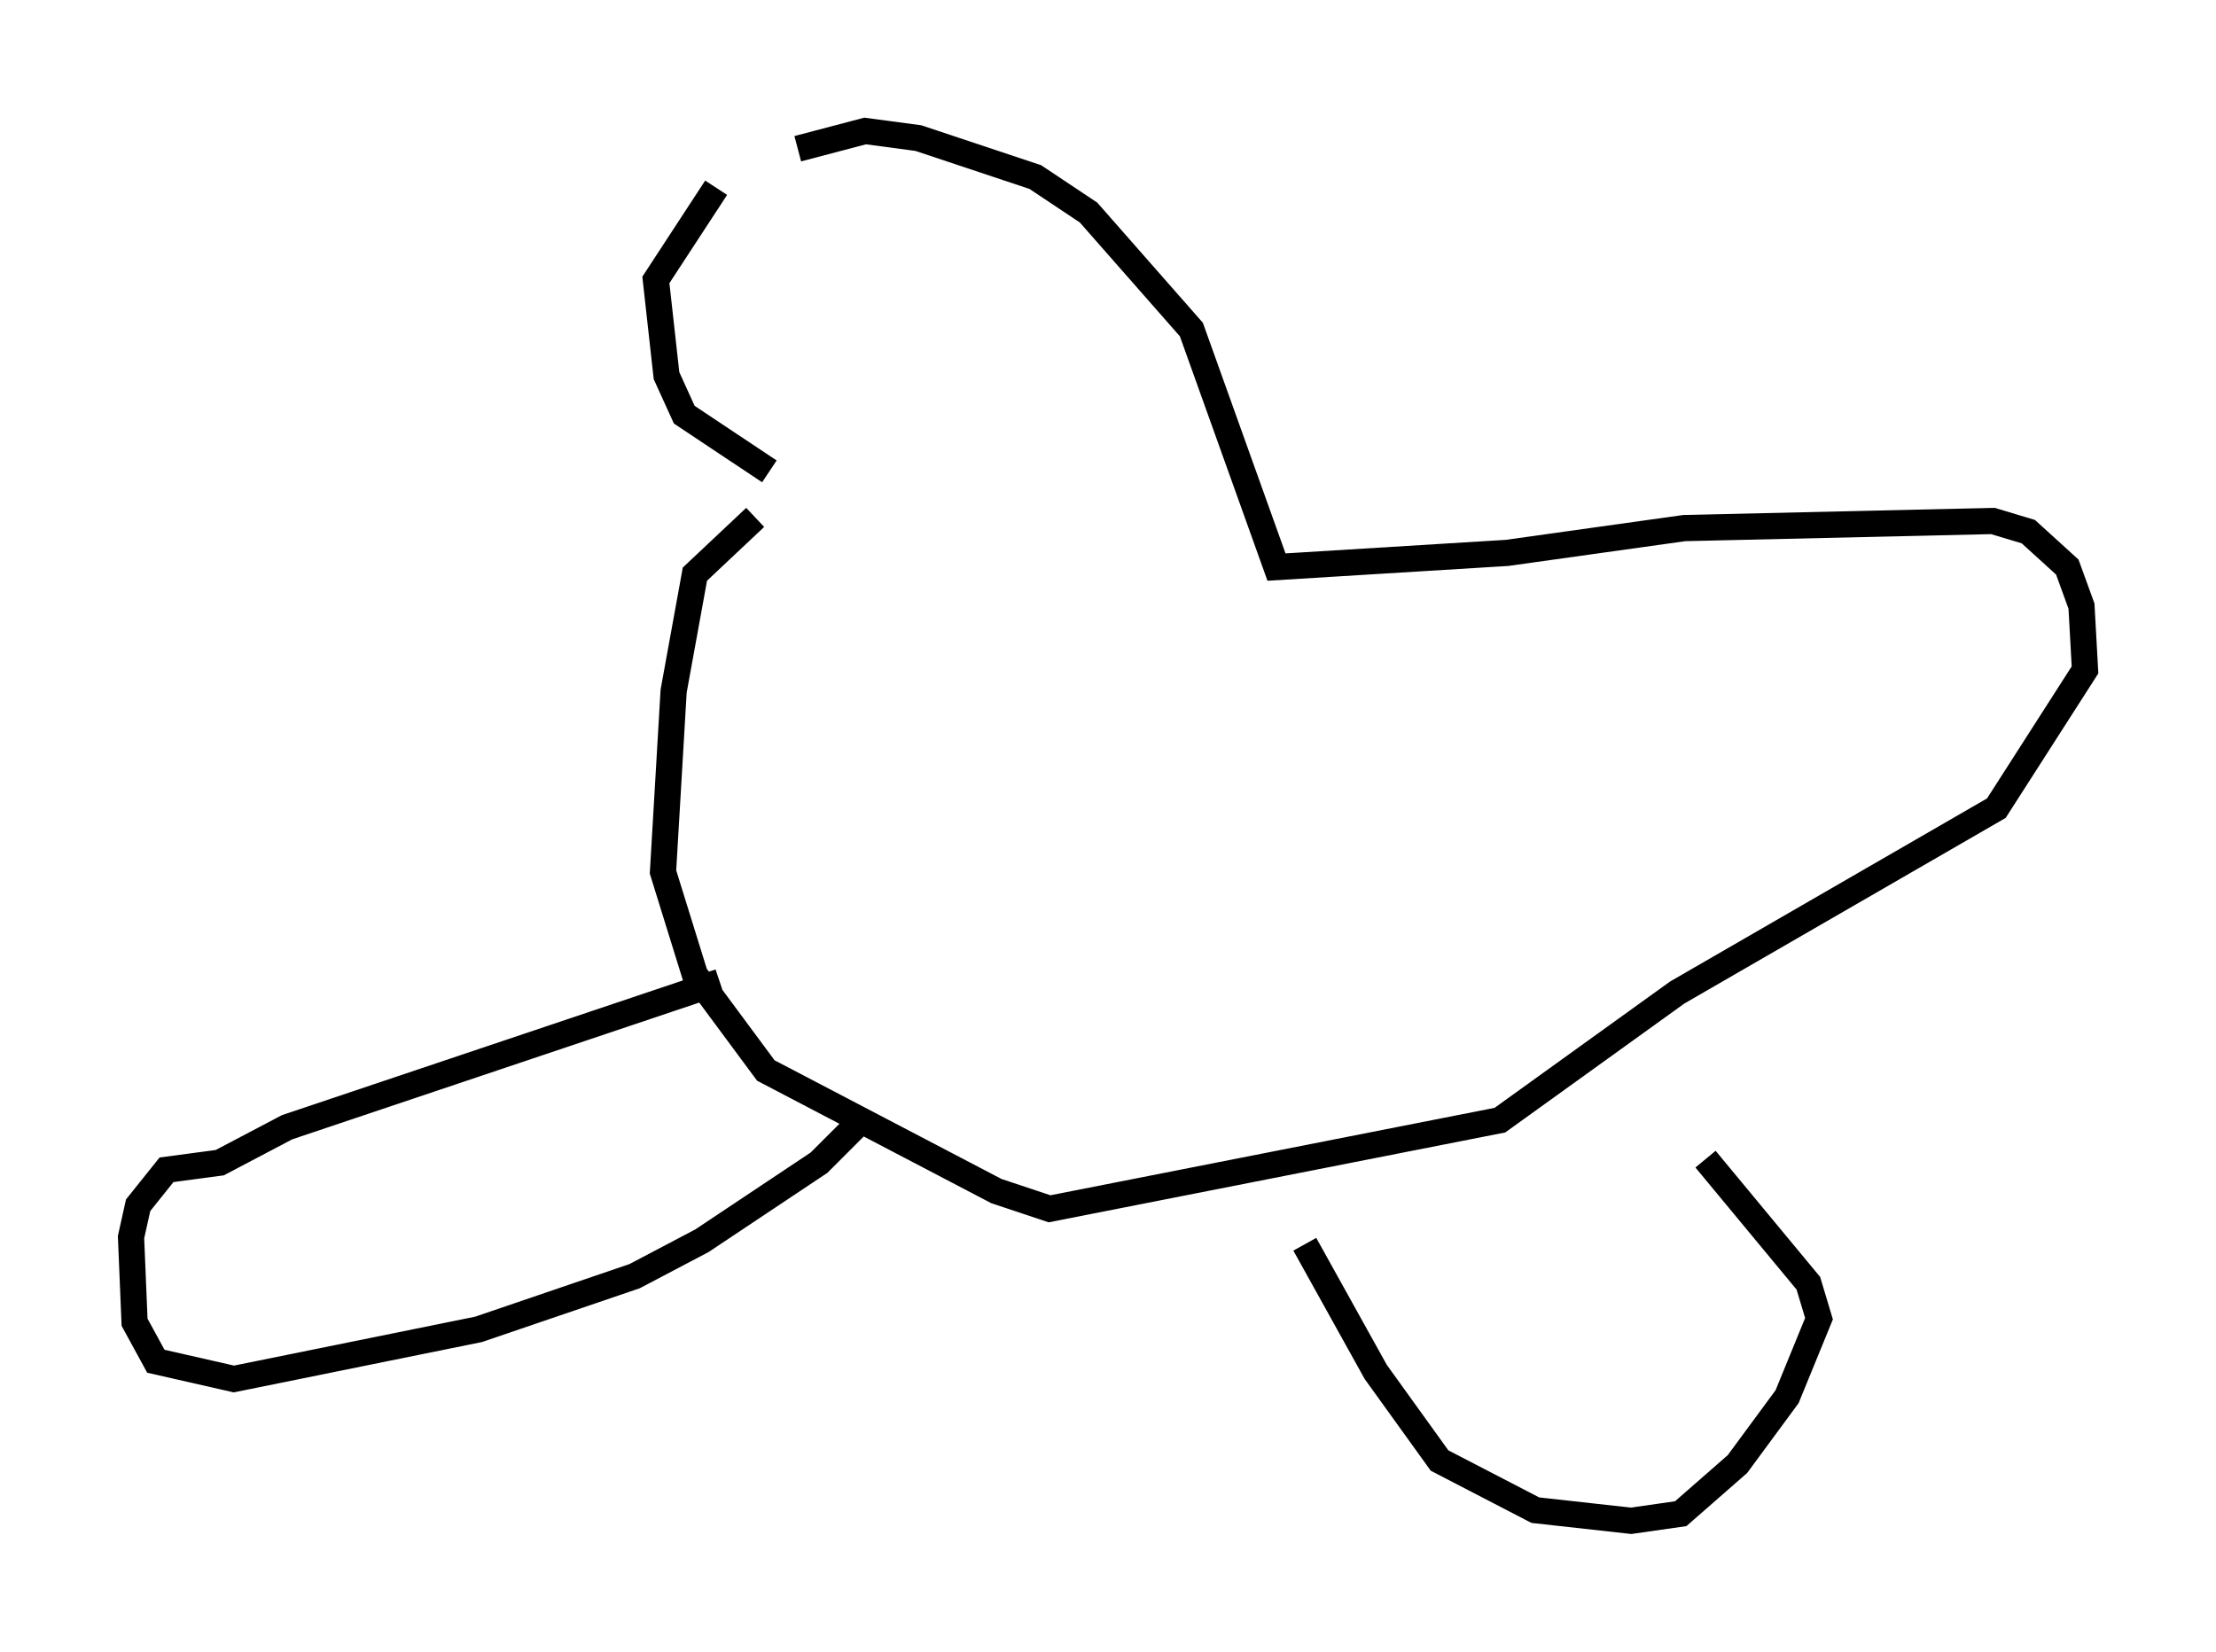 <?xml version="1.0" encoding="utf-8" ?>
<svg baseProfile="full" height="63.044" version="1.1" width="84.559" xmlns="http://www.w3.org/2000/svg" xmlns:ev="http://www.w3.org/2001/xml-events" xmlns:xlink="http://www.w3.org/1999/xlink"><defs /><rect fill="white" height="63.044" width="84.559" x="0" y="0" /><path d="M30.575, 6.218 m-3.248, 0.947 l-2.3, 3.518 0.406, 3.654 l0.677, 1.488 3.248, 2.165 m1.083, -12.314 l2.571, -0.677 2.03, 0.271 l4.465, 1.488 2.03, 1.353 l3.924, 4.465 3.248, 9.066 l8.796, -0.541 6.766, -0.947 l11.773, -0.271 1.353, 0.406 l1.488, 1.353 0.541, 1.488 l0.135, 2.436 -3.383, 5.277 l-12.178, 7.036 -6.766, 4.871 l-17.185, 3.383 -2.03, -0.677 l-8.796, -4.601 -2.706, -3.654 l-1.218, -3.924 0.406, -6.901 l0.812, -4.465 2.3, -2.165 m-1.353, 17.726 l-16.509, 5.548 -2.571, 1.353 l-2.03, 0.271 -1.083, 1.353 l-0.271, 1.218 0.135, 3.248 l0.812, 1.488 2.977, 0.677 l9.337, -1.894 5.954, -2.03 l2.571, -1.353 4.465, -2.977 l1.353, -1.353 m17.185, 4.465 l2.706, 4.871 2.436, 3.383 l3.654, 1.894 3.654, 0.406 l1.894, -0.271 2.165, -1.894 l1.894, -2.571 1.218, -2.977 l-0.406, -1.353 -3.924, -4.736 m-30.852, -34.1 l0.0, 0.0 " fill="none" stroke="black" stroke-width="1" /></svg>